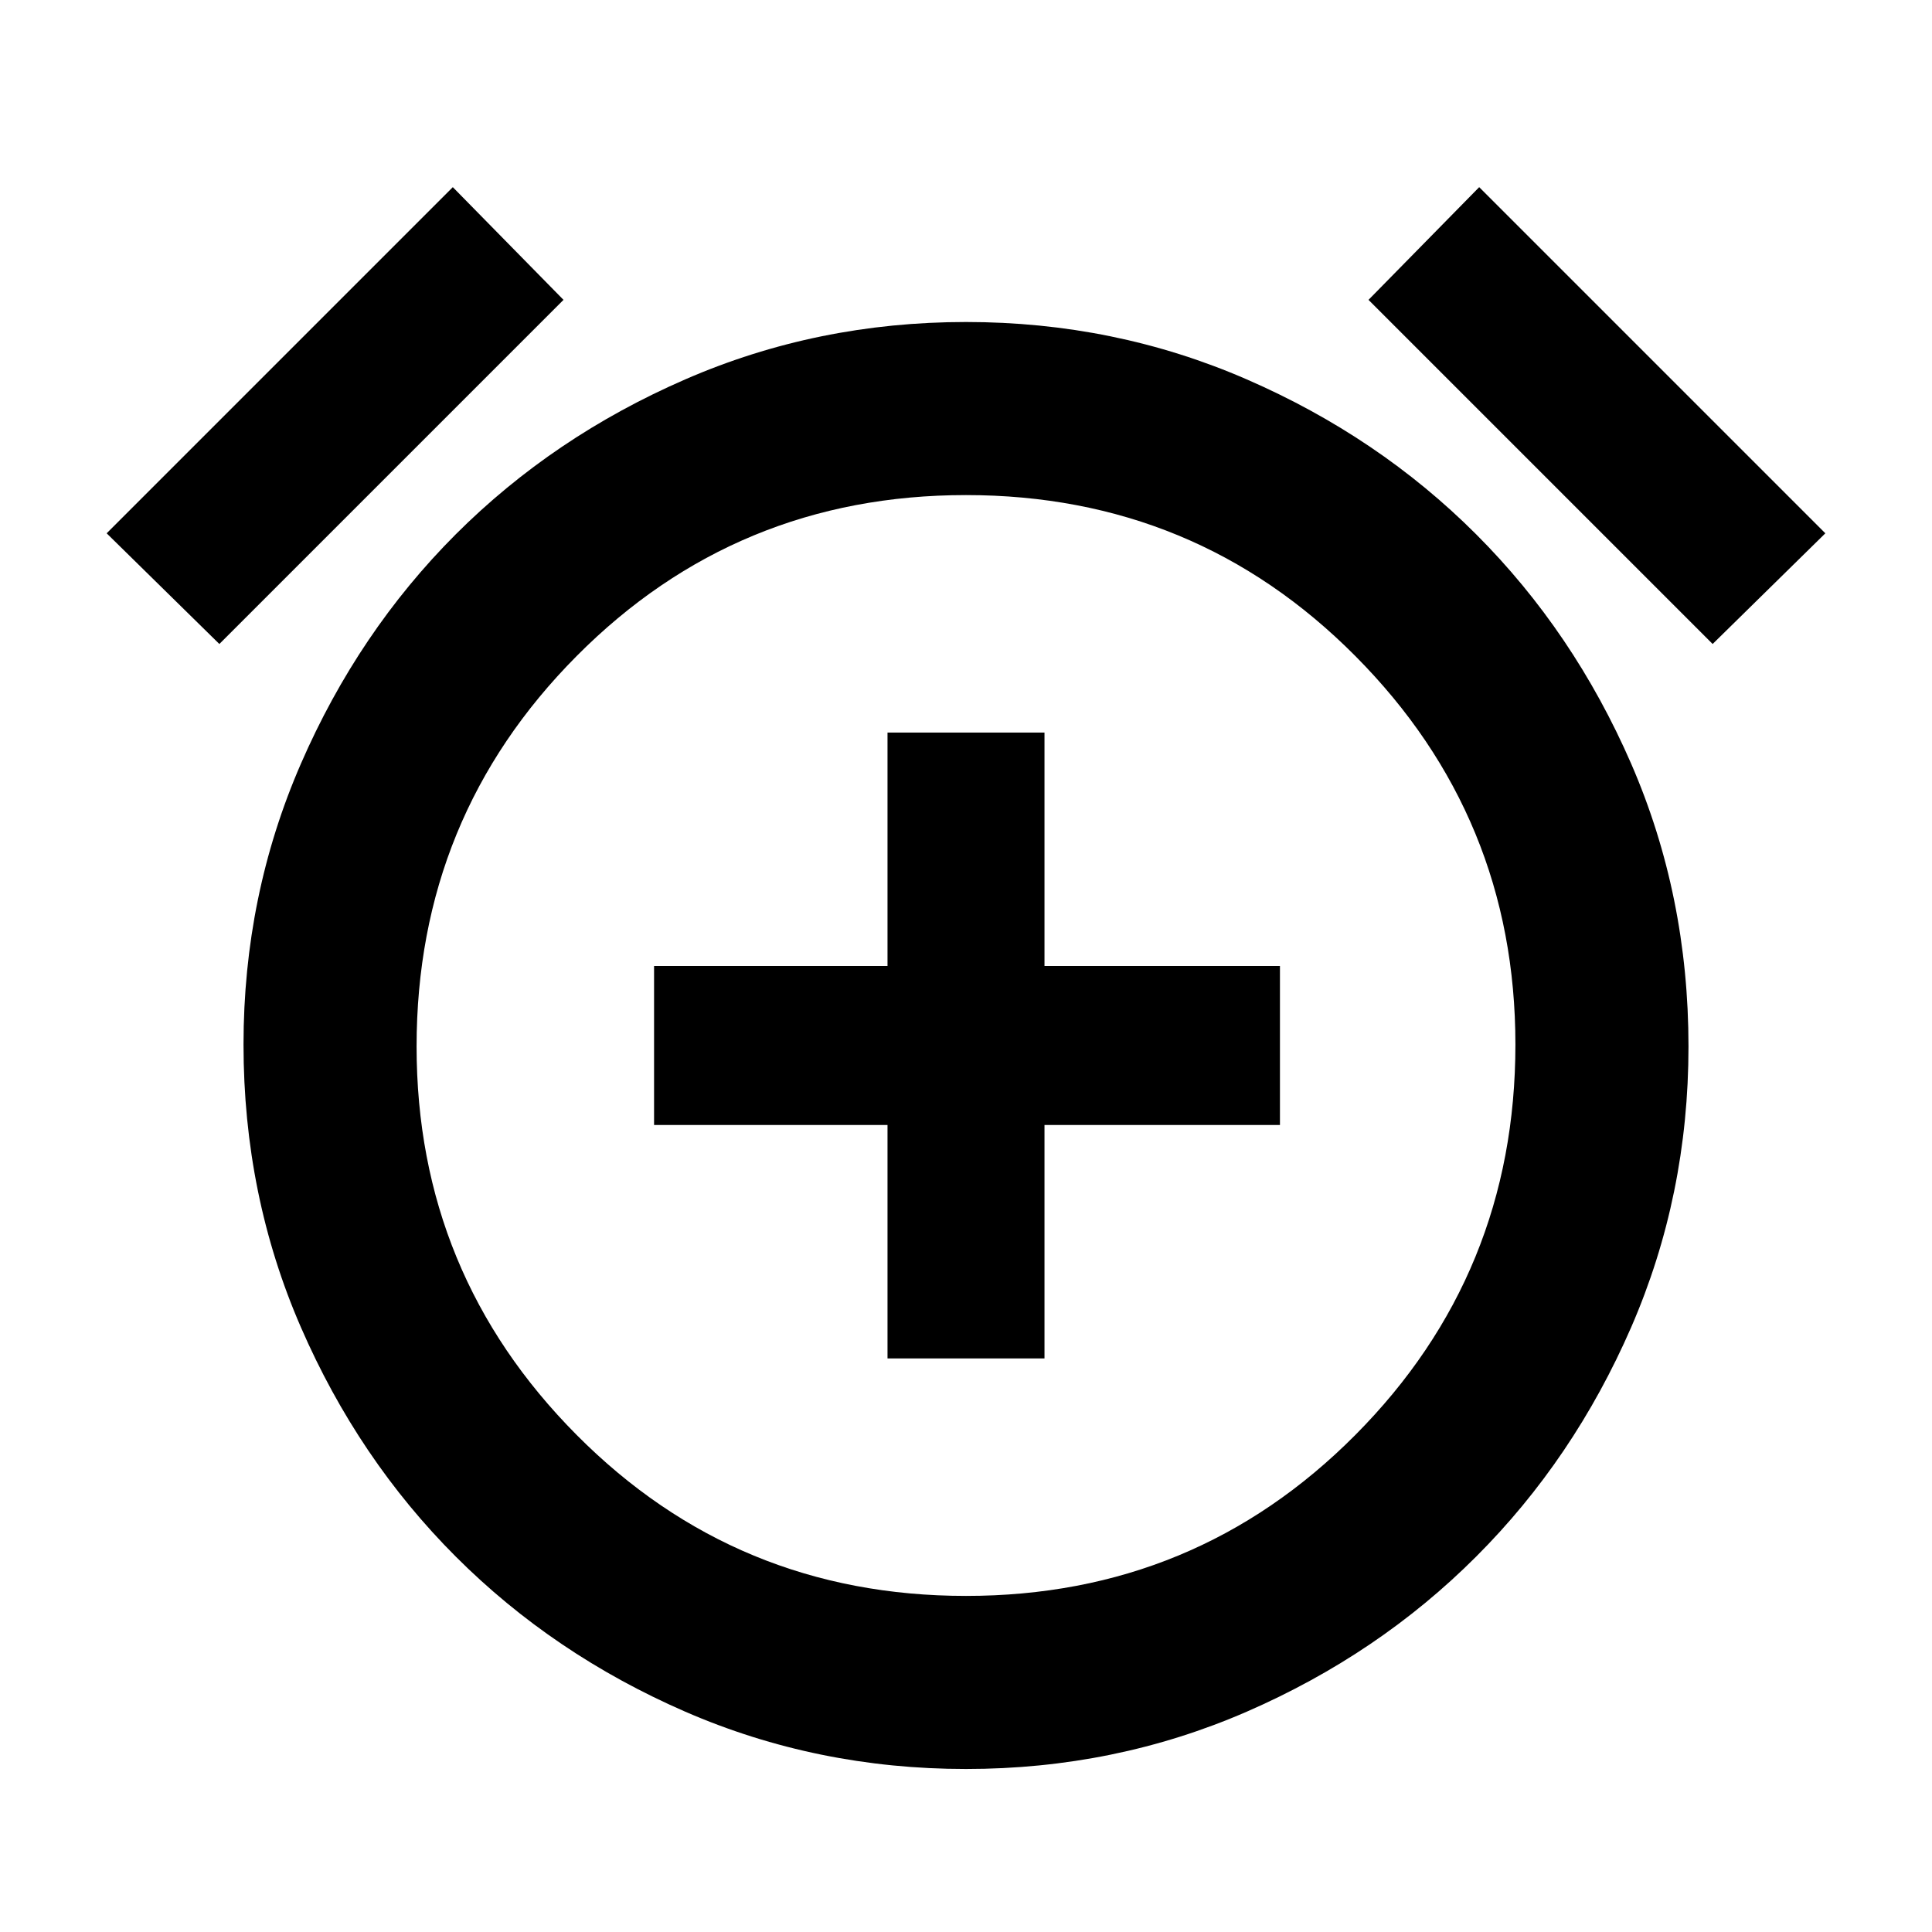 <svg xmlns="http://www.w3.org/2000/svg" height="24" width="24"><path d="M11.025 16.875h1.95v-2.9H15.9V12h-2.925V9.1h-1.95V12h-2.9v1.975h2.9Zm.975 5.1q-1.85 0-3.488-.712-1.637-.713-2.85-1.926-1.212-1.212-1.924-2.849-.713-1.638-.713-3.513 0-1.85.713-3.488.712-1.637 1.924-2.85 1.213-1.212 2.85-1.924Q10.15 4 12 4t3.488.713q1.637.712 2.849 1.924 1.213 1.213 1.926 2.85.712 1.638.712 3.513 0 1.85-.712 3.488-.713 1.637-1.926 2.849-1.212 1.213-2.849 1.926-1.638.712-3.488.712Zm0-9ZM5.625 2.325 7 3.725 2.725 8l-1.4-1.375Zm12.75 0 4.3 4.3L21.275 8 17 3.725ZM12 19.825q2.85 0 4.837-2 1.988-2 1.988-4.85 0-2.825-1.988-4.825-1.987-2-4.837-2-2.85 0-4.837 2-1.988 2-1.988 4.85 0 2.825 1.988 4.825 1.987 2 4.837 2Z"/></svg>